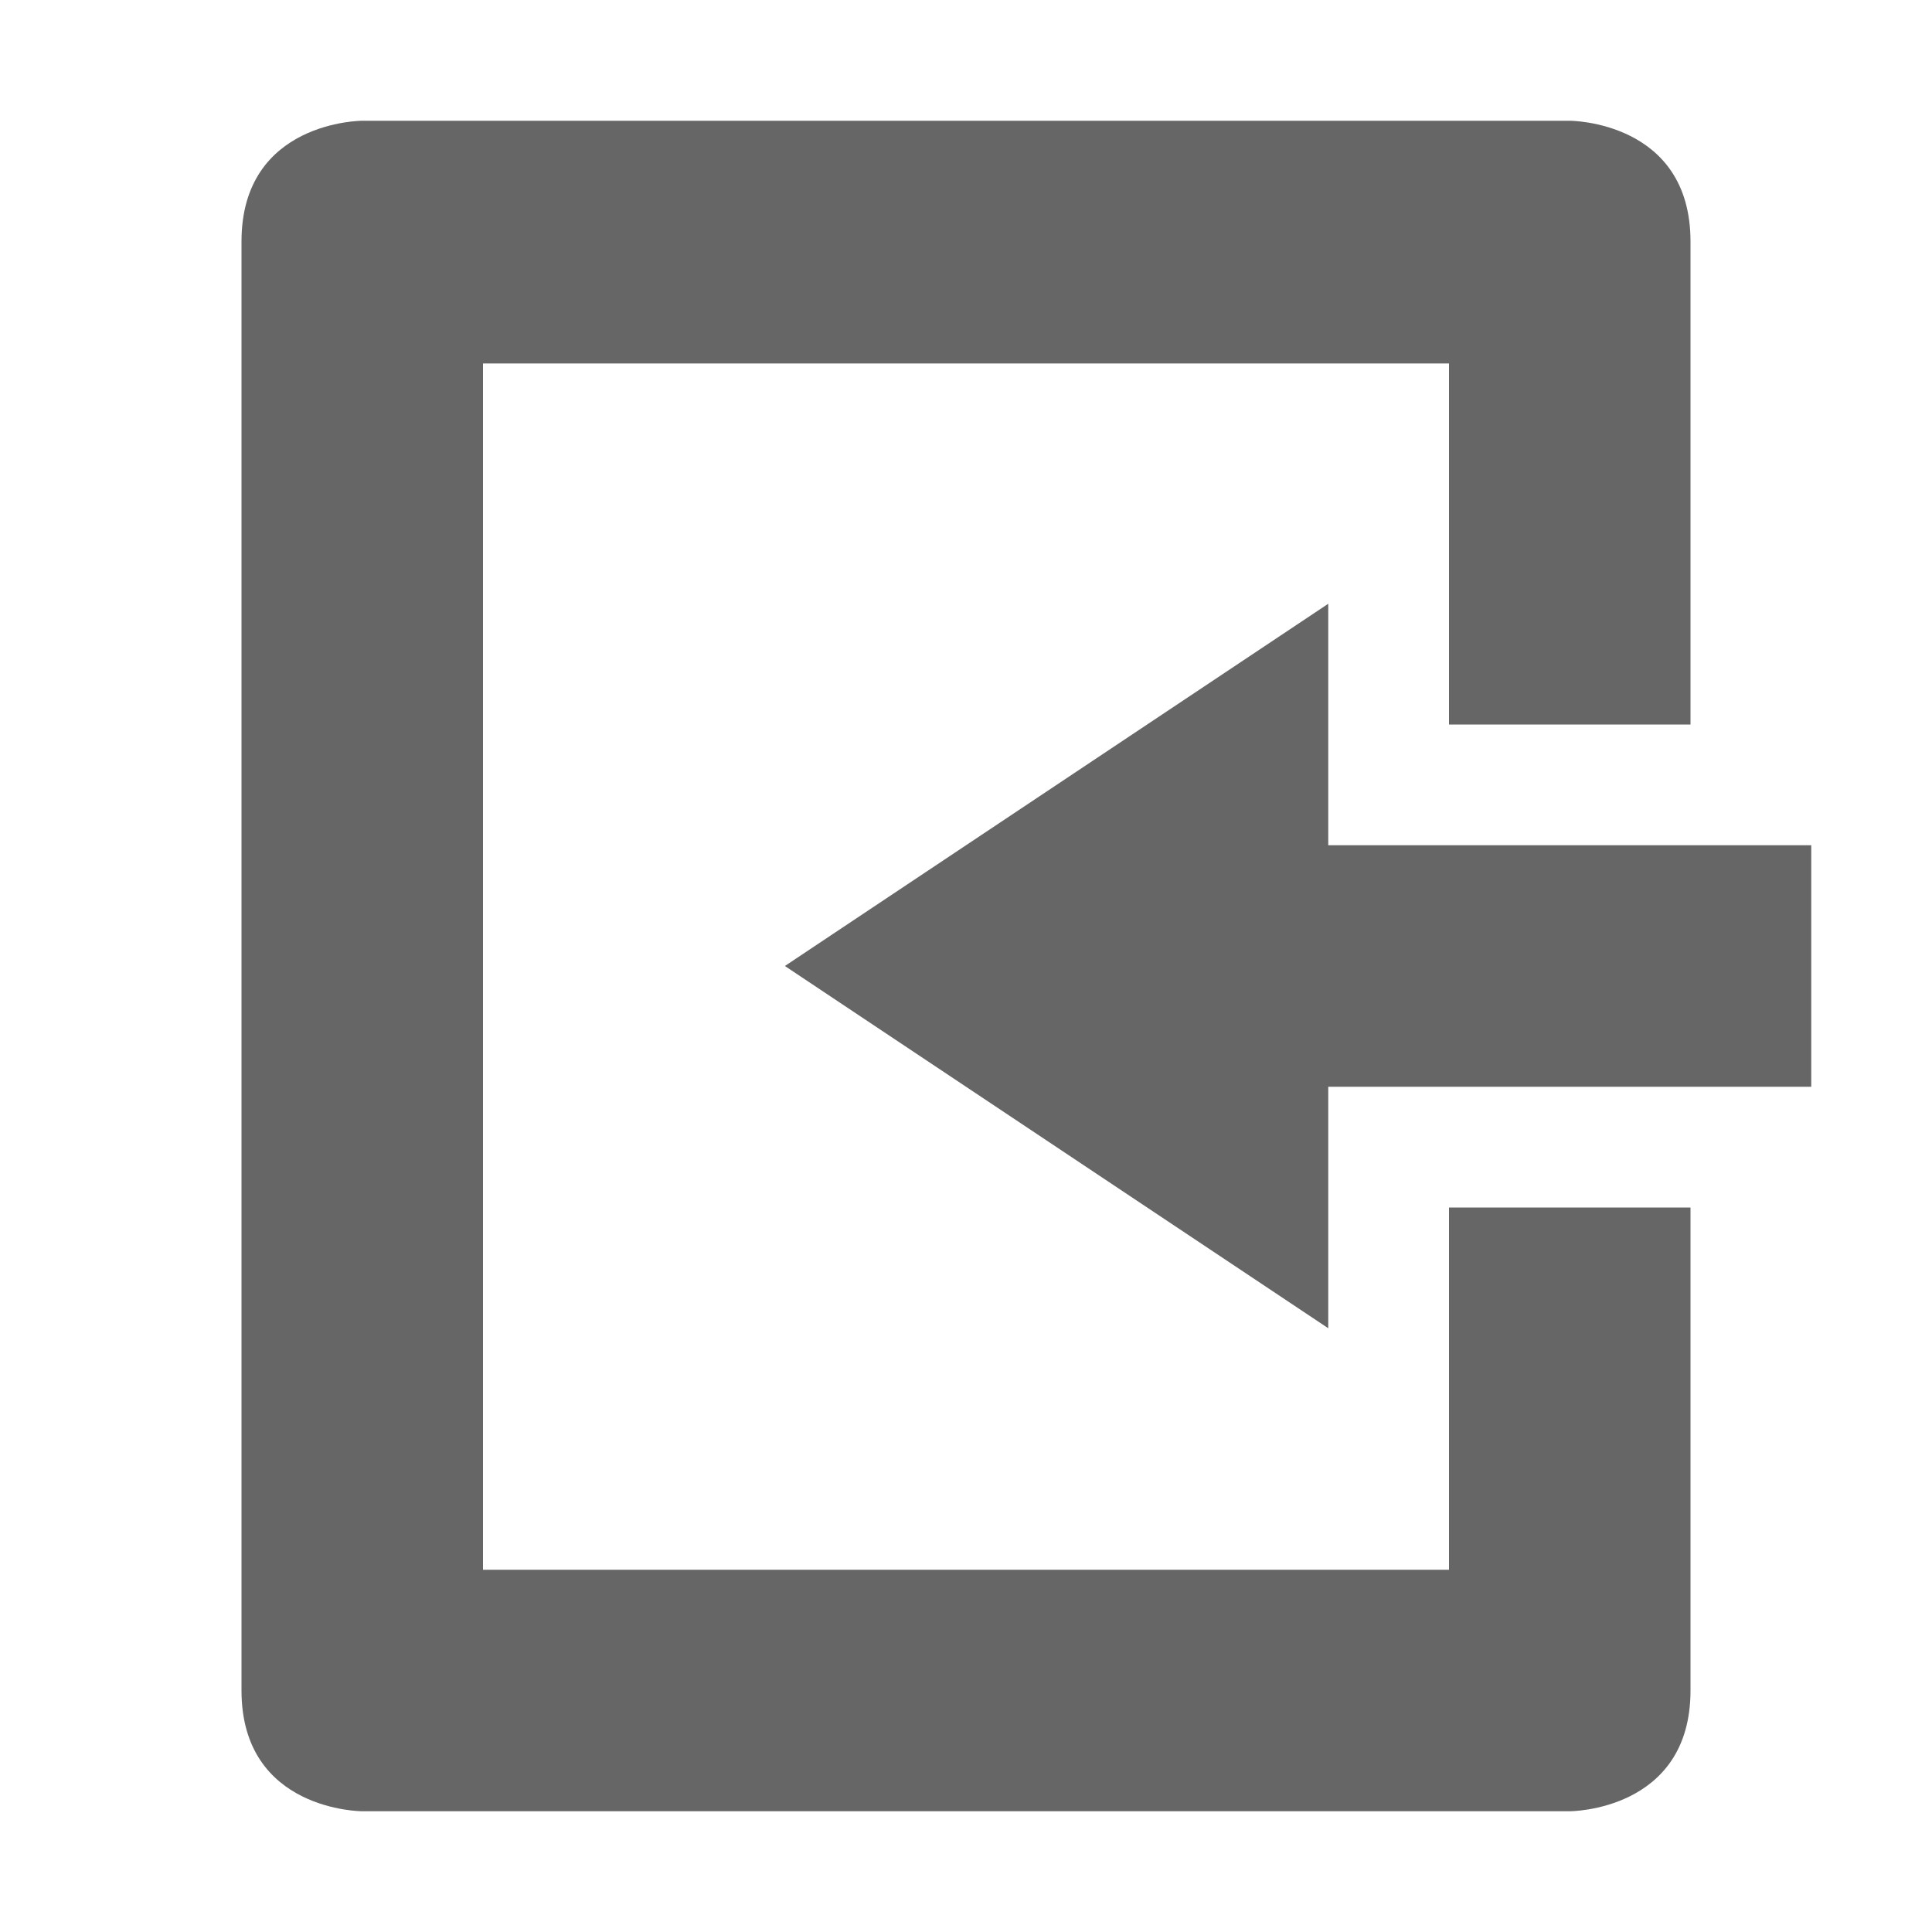 <svg xmlns="http://www.w3.org/2000/svg" width="16" height="16" version="1.1">
 <path style="fill:#666666" d="M 3,15 C 3,15 2,15 2,14 V 2 C 2,1 3,1 3,1 H 13 C 13,1 14,1 14,2 V 6 H 12 V 3.01 H 4 V 13 H 12 V 10 H 14 V 14 C 14,15 13,15 13,15 Z"/>
 <path style="fill:#666666" d="M 11,11 V 9 H 15 V 7 H 11 V 5 L 6.5,8 Z"/>
</svg>
